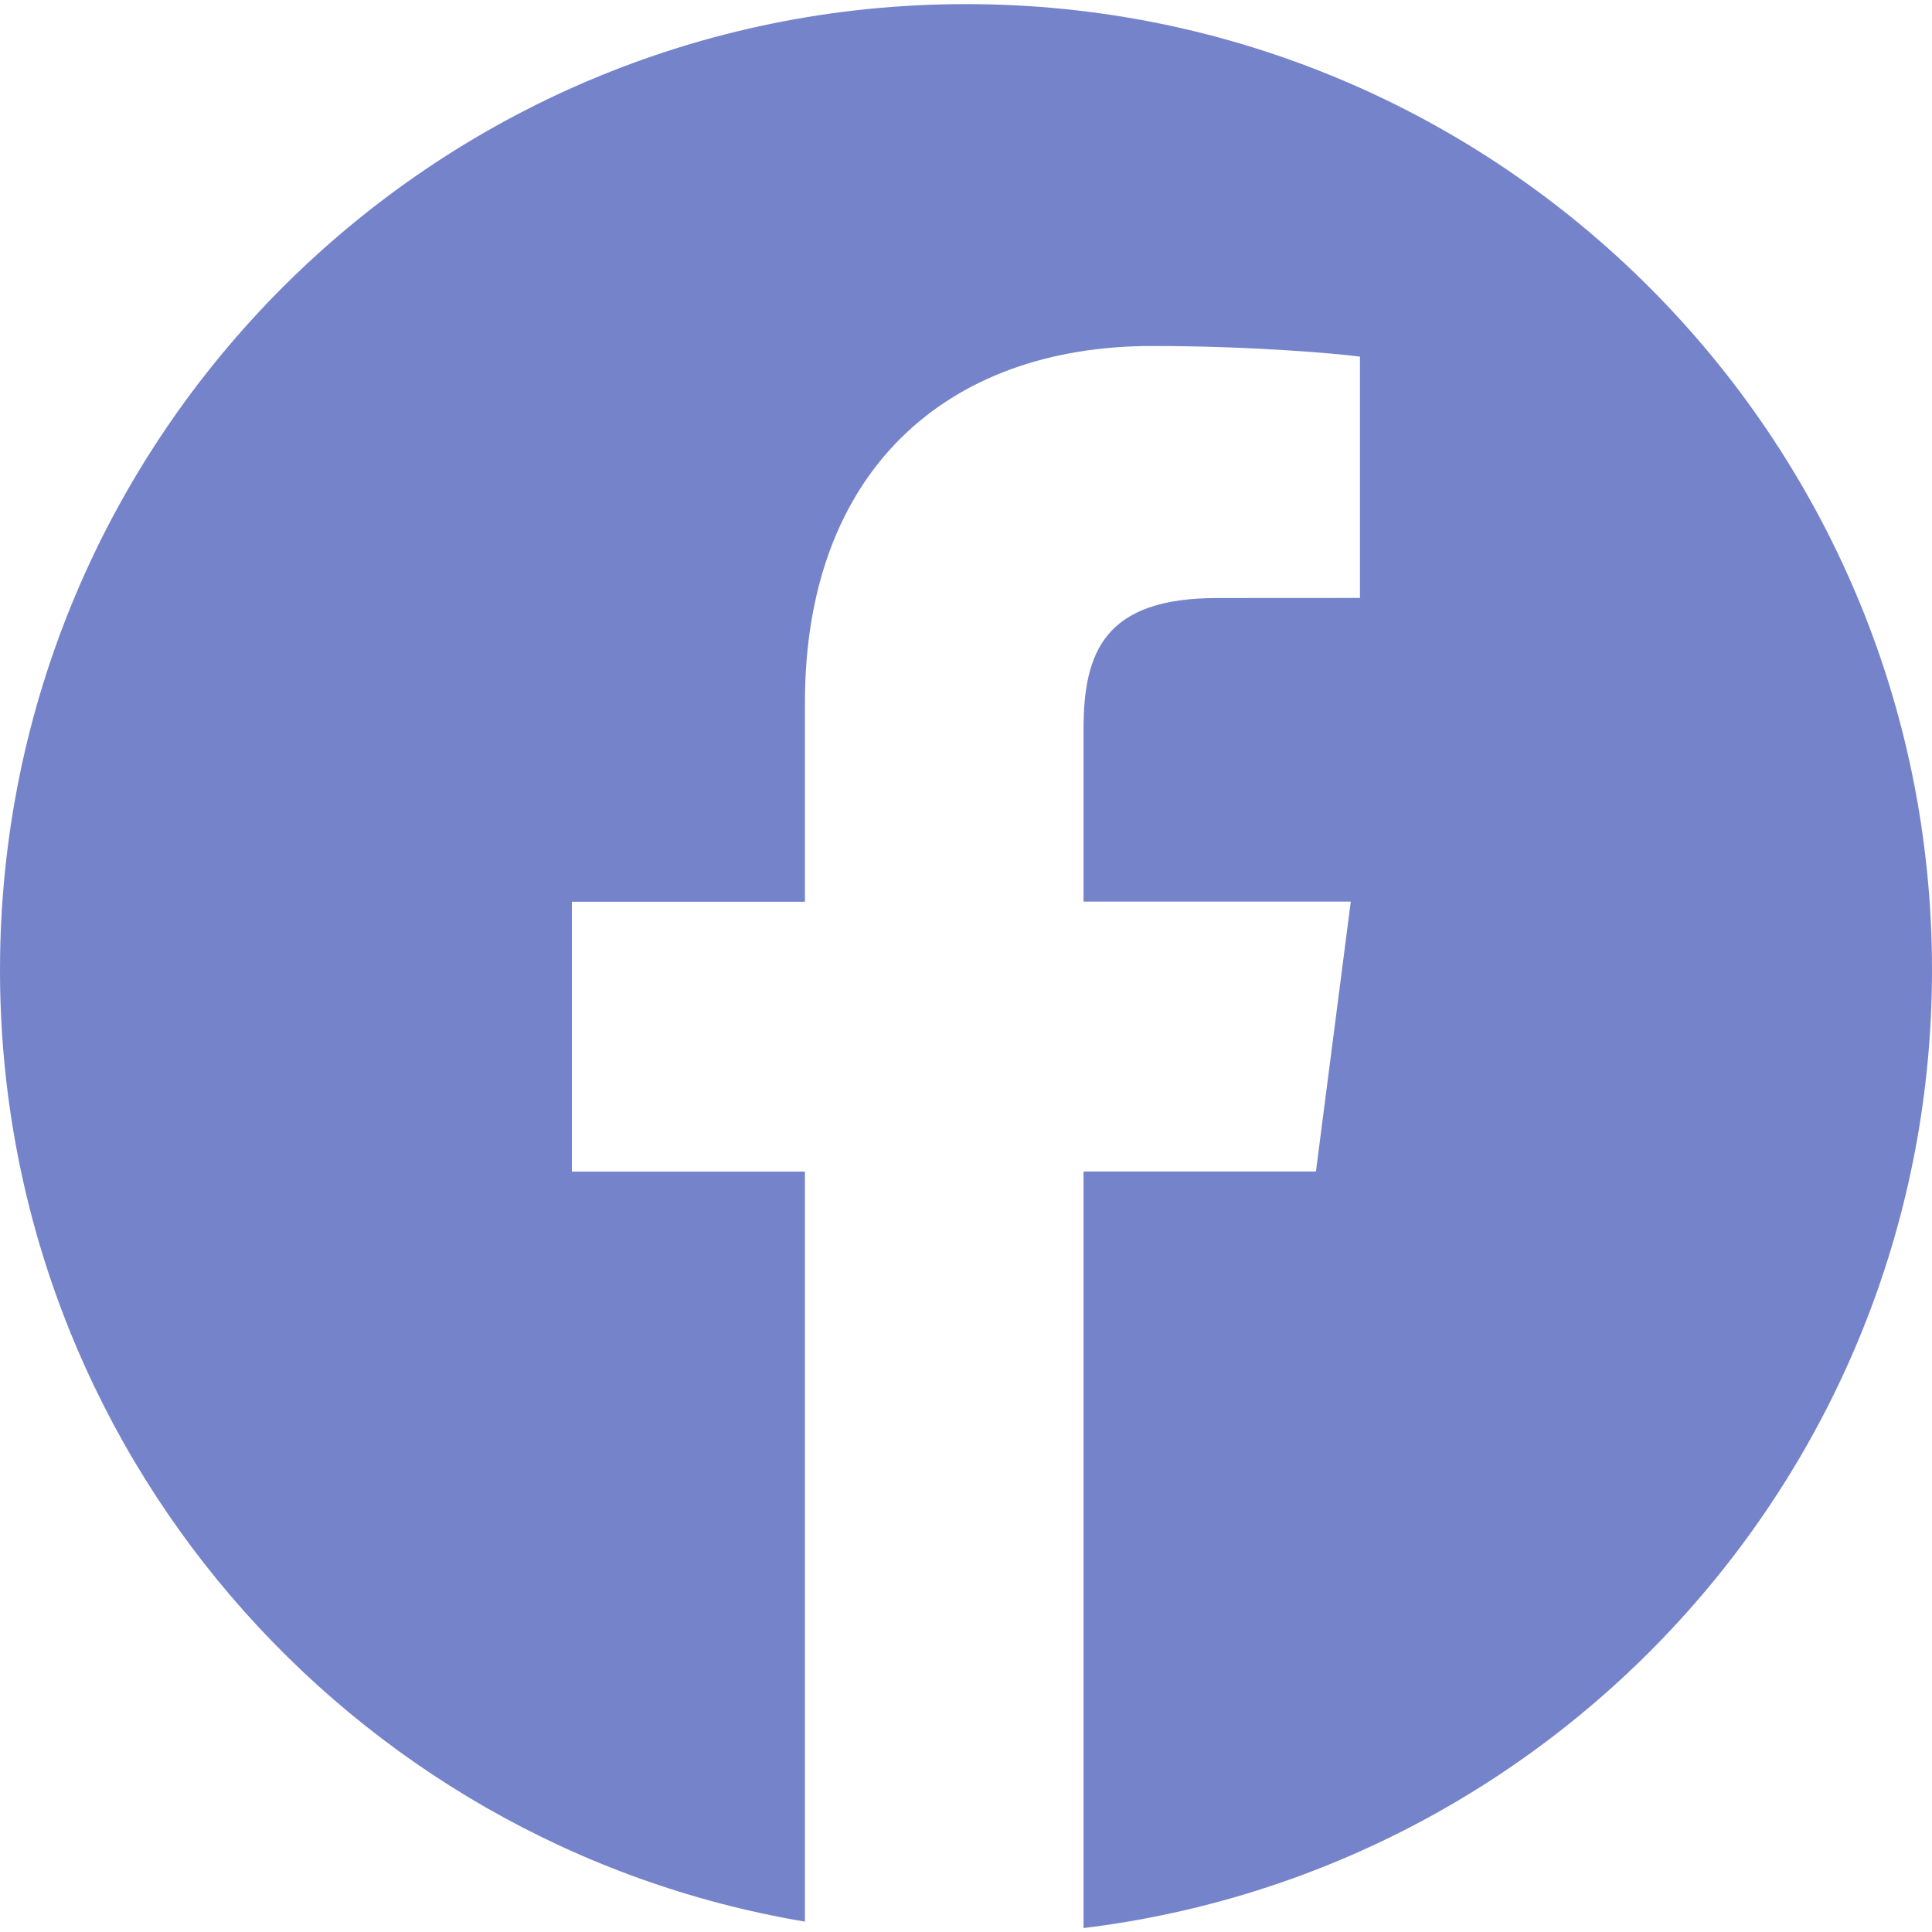 <svg width="24" height="24" viewBox="0 0 24 24" fill="none" xmlns="http://www.w3.org/2000/svg">
<path d="M12 0.051C5.373 0.051 0 5.423 0 12.051C0 17.995 4.326 22.917 9.999 23.871V14.554H7.104V11.202H9.999V8.73C9.999 5.861 11.751 4.298 14.31 4.298C15.535 4.298 16.589 4.39 16.894 4.43V7.428L15.119 7.429C13.728 7.429 13.46 8.09 13.46 9.06V11.2H16.78L16.347 14.553H13.46V23.951C19.397 23.228 24 18.18 24 12.047C24 5.423 18.627 0.051 12 0.051Z" fill="#7583CA"/>
</svg>
